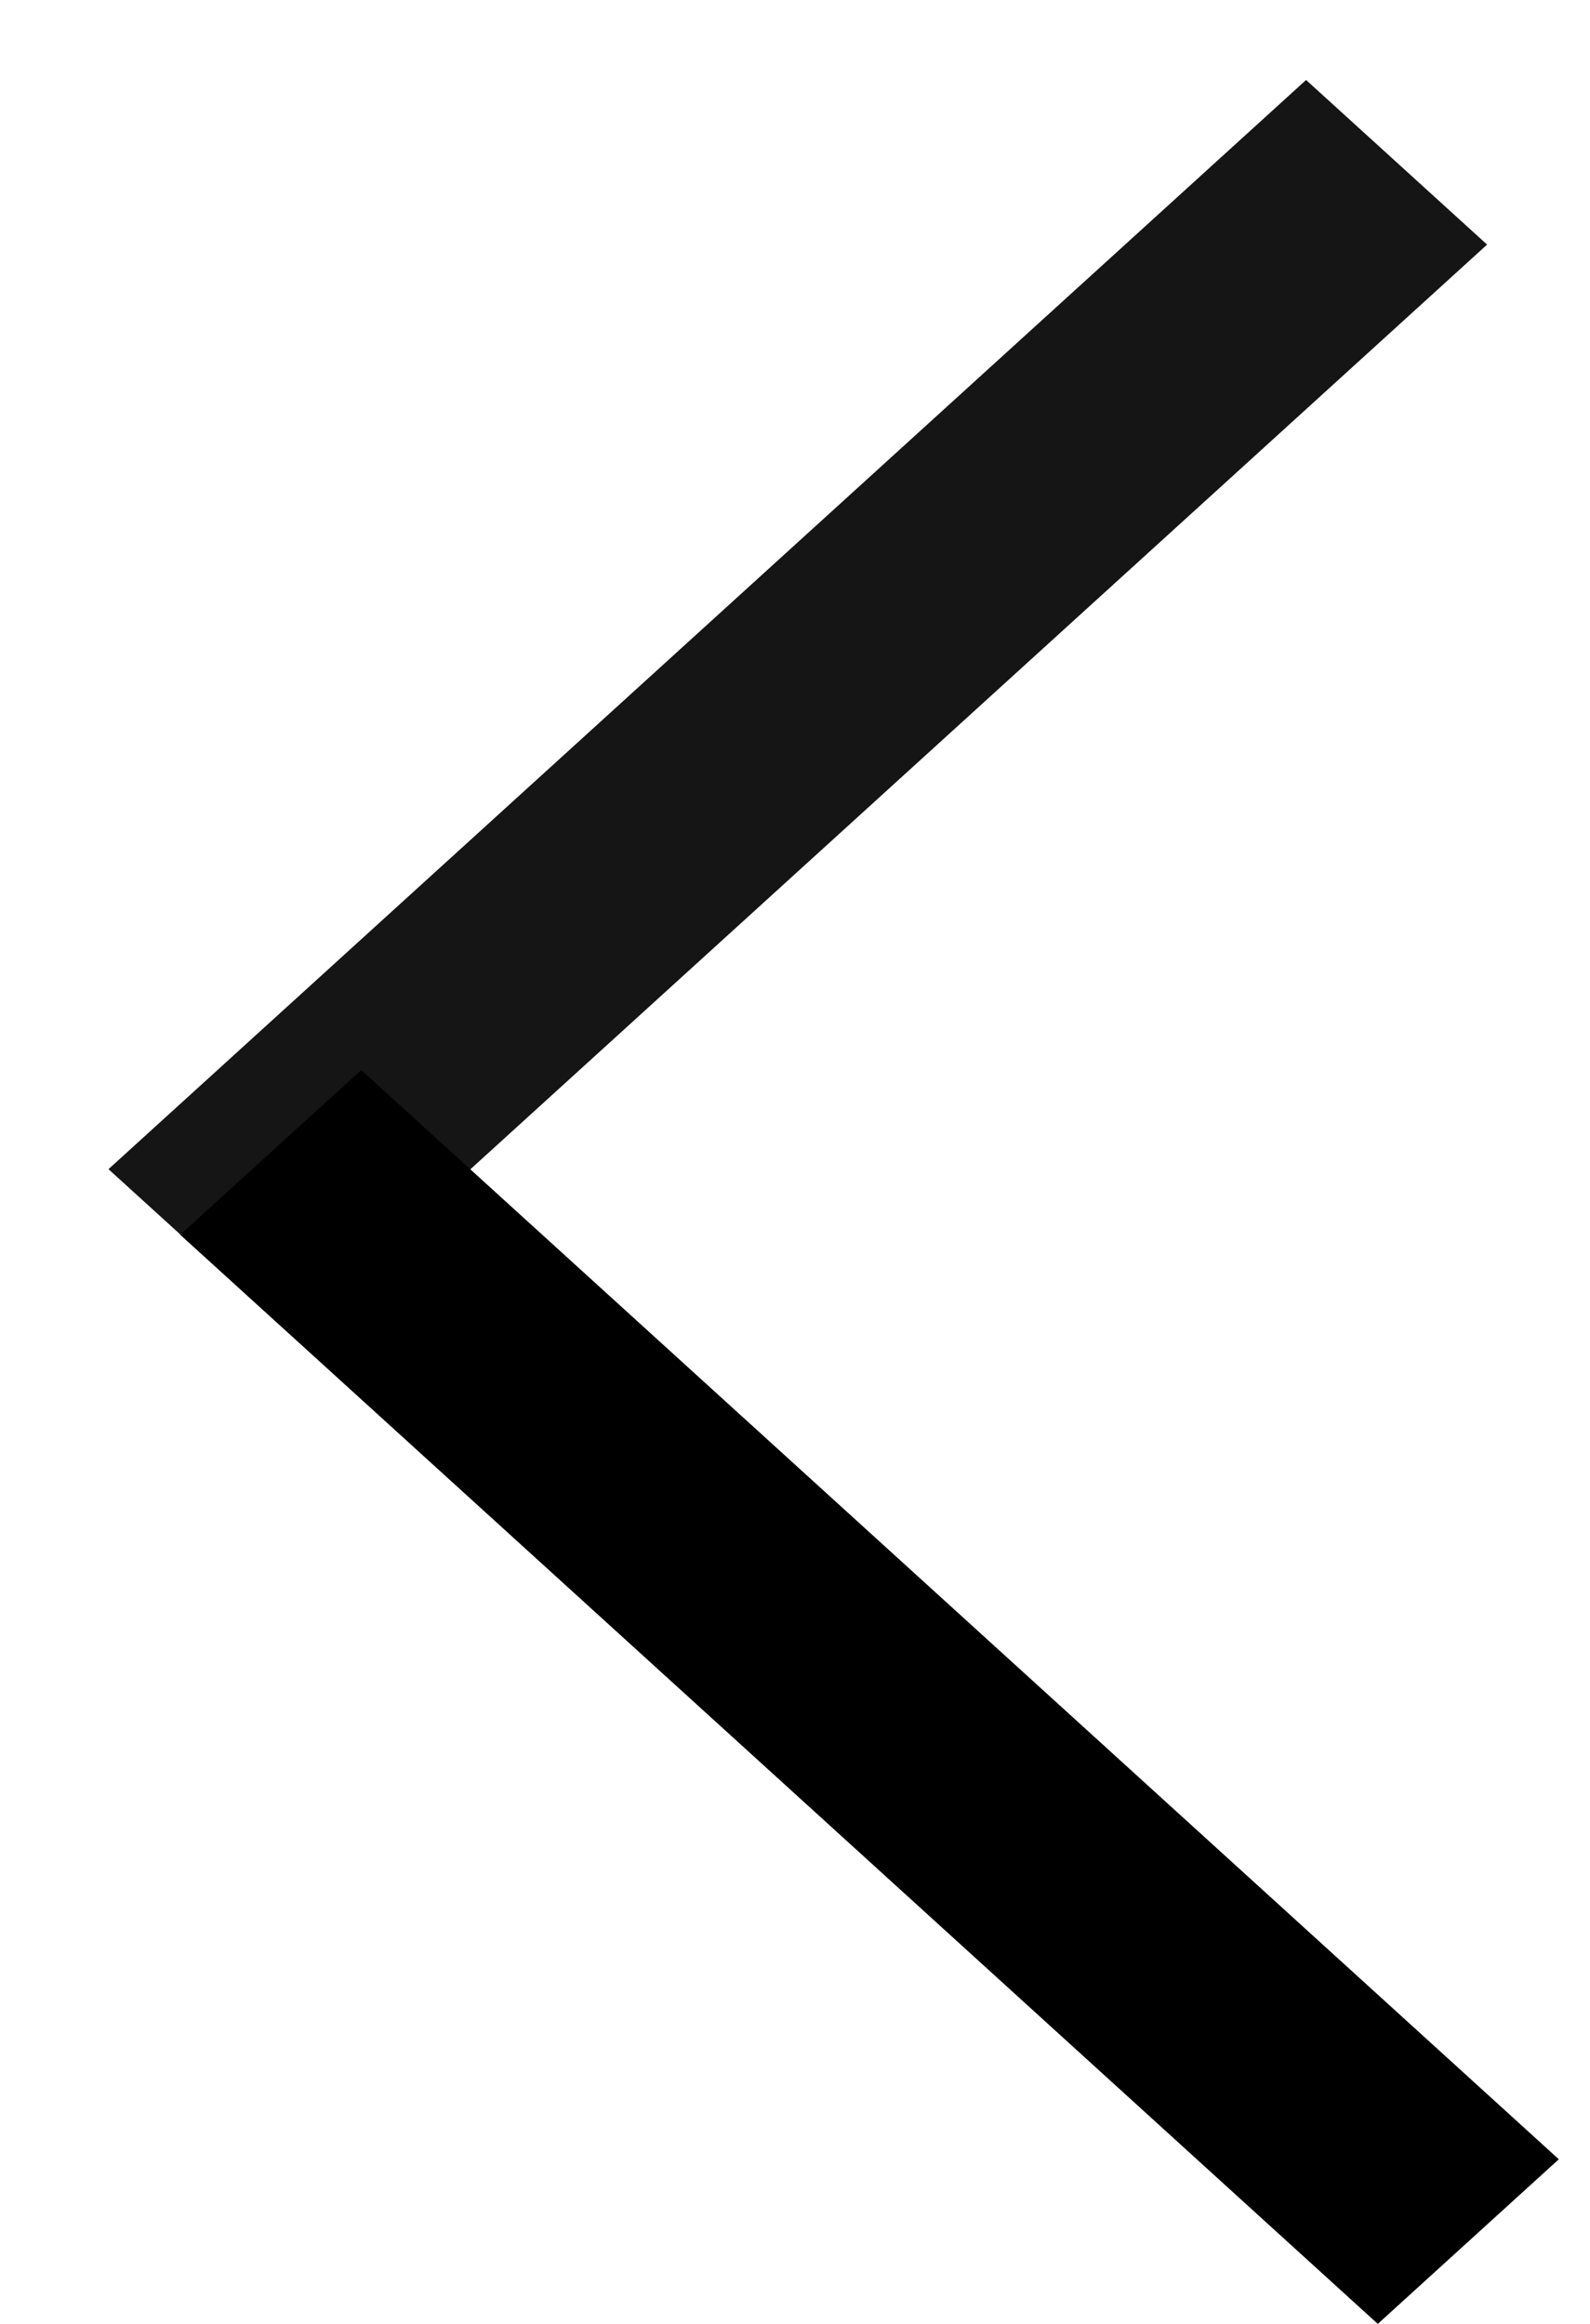 <svg width="13" height="19" viewBox="0 0 13 19" fill="none" xmlns="http://www.w3.org/2000/svg">
<line y1="-1" x2="13.232" y2="-1" transform="matrix(0.74 -0.673 0.74 0.673 2.367 10.905)" stroke="#151515" stroke-width="2"/>
<line y1="-1" x2="13.232" y2="-1" transform="matrix(-0.74 -0.673 -0.74 0.673 11.265 19)" stroke="black" stroke-width="2"/>
</svg>
